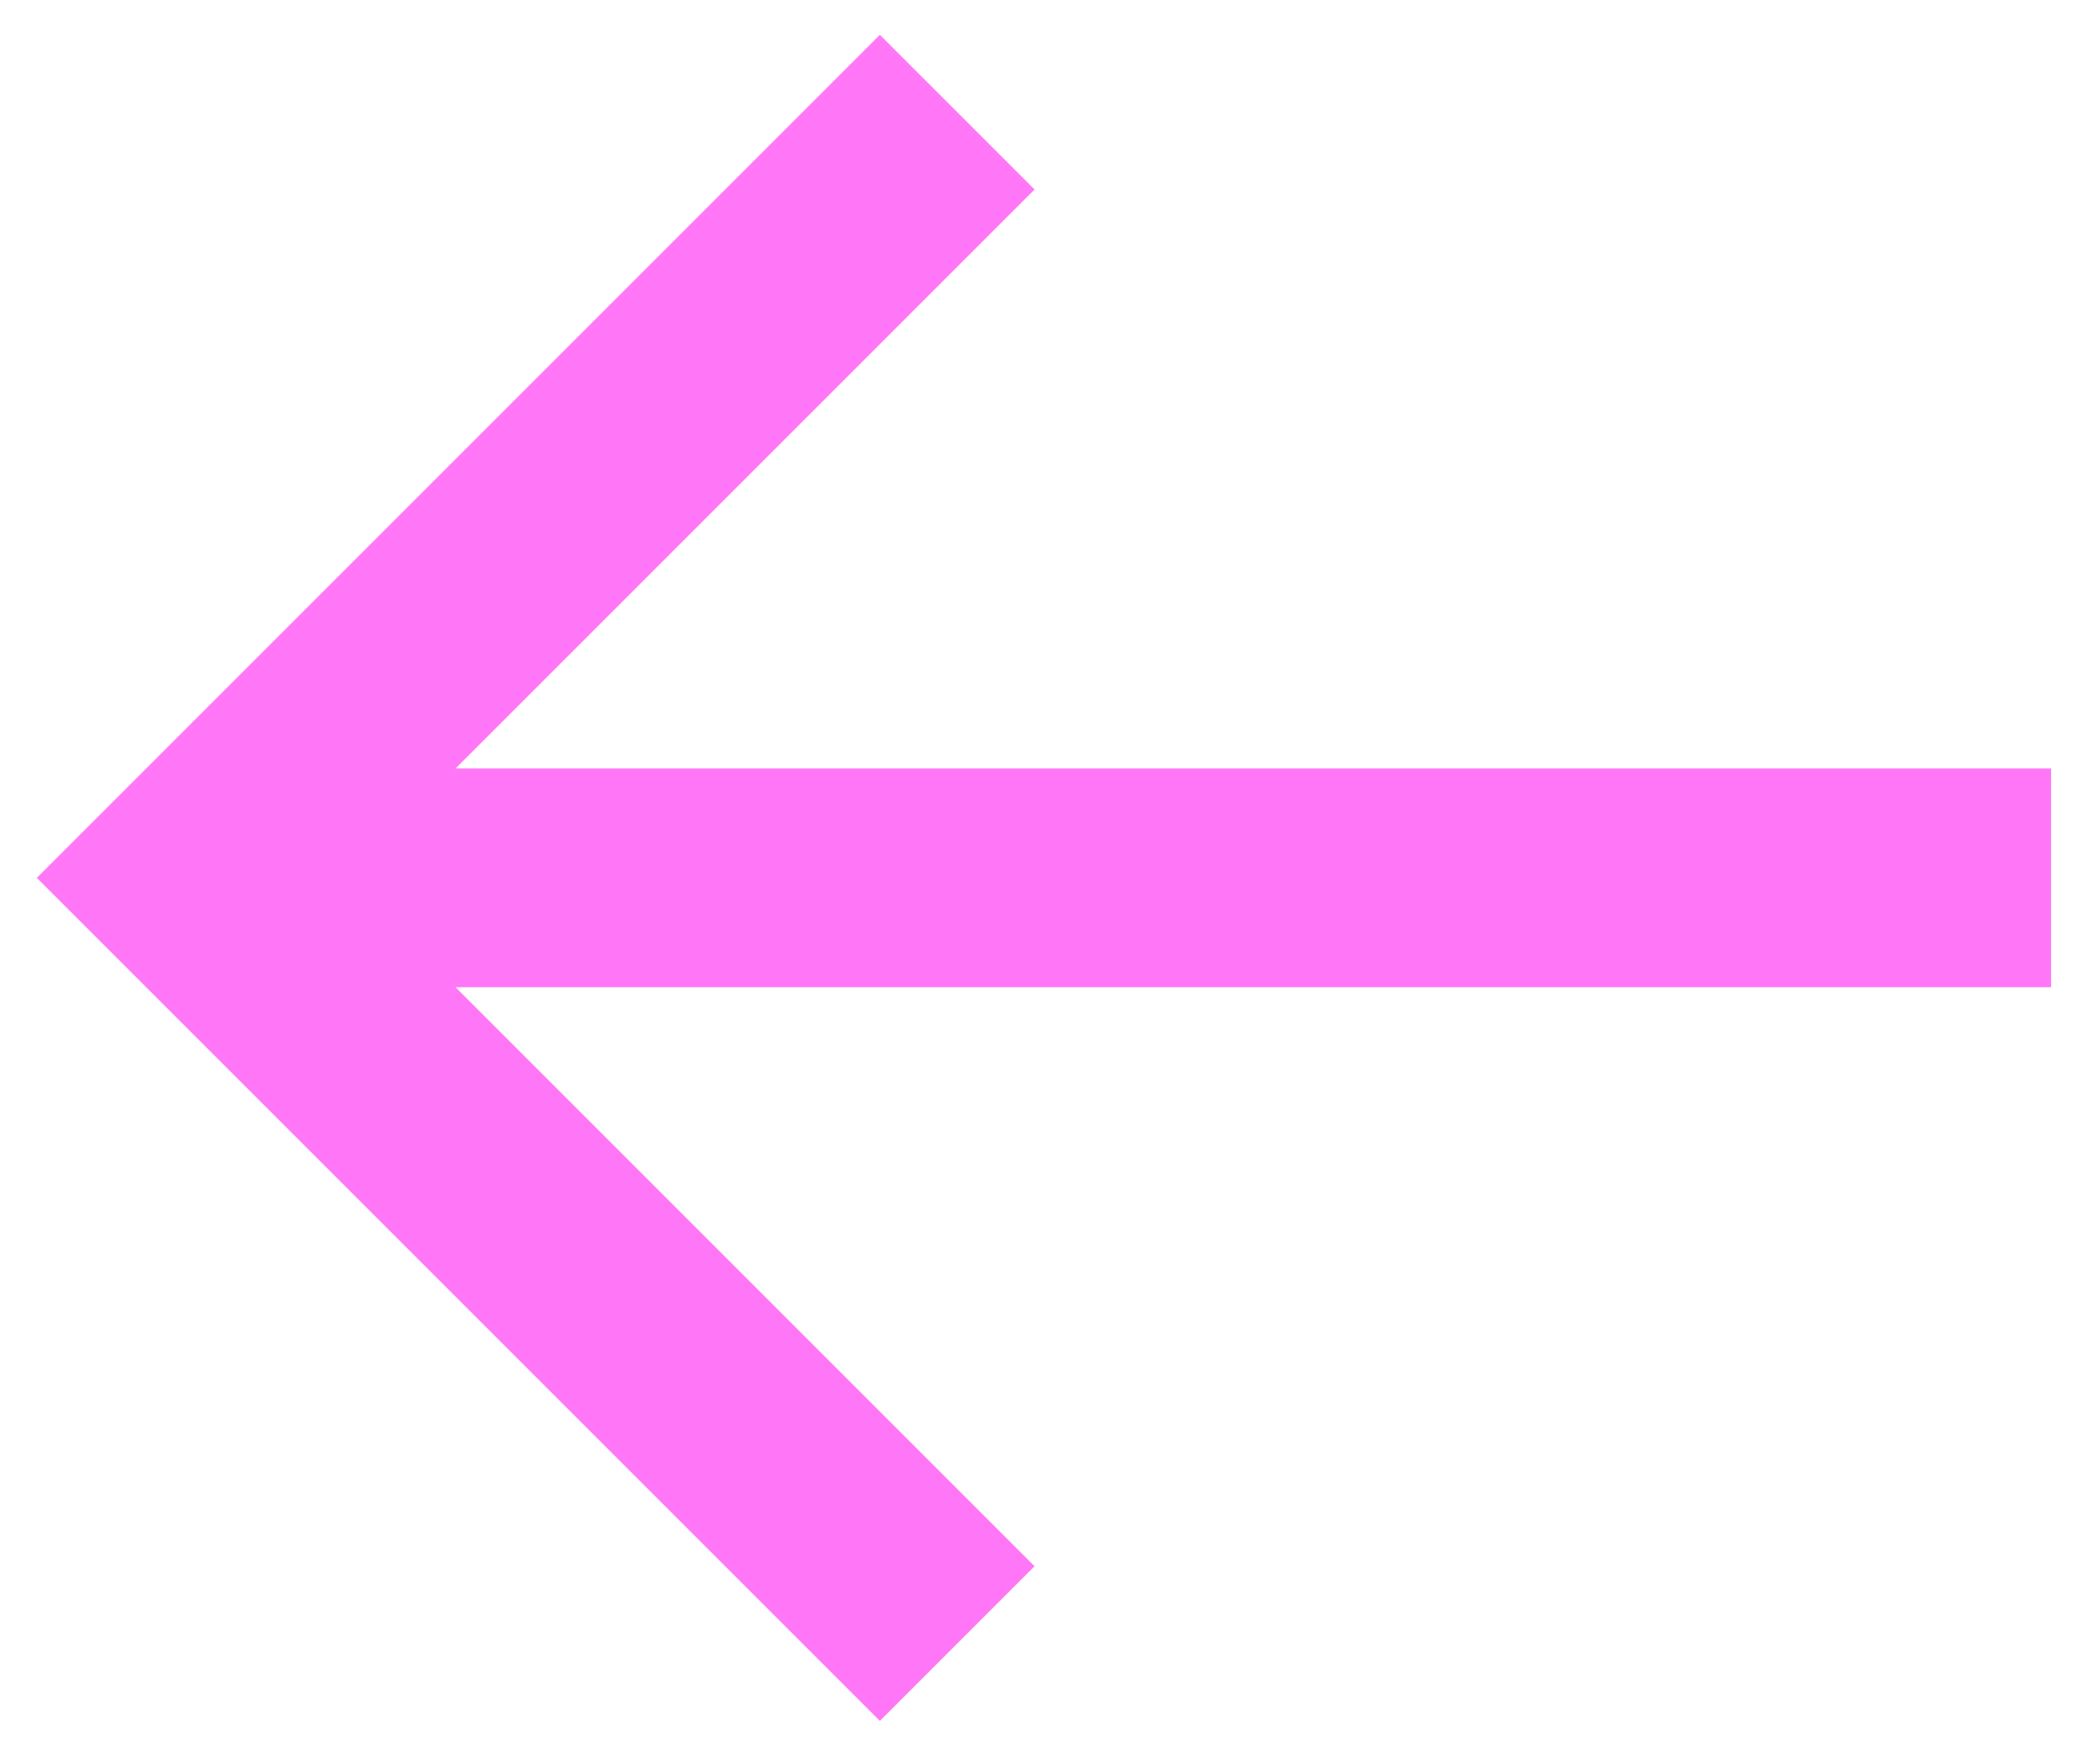 <svg width="51" height="43" viewBox="0 0 51 43" fill="none" xmlns="http://www.w3.org/2000/svg">
<g clip-path="url(#clip0_95_1057)">
<path d="M50.002 18.734H11.106L25.221 4.619L21.45 0.849L0.898 21.401L21.45 41.953L25.221 38.182L11.106 24.067H50.002V18.734Z" fill="#FF77F7"/>
</g>
<defs>
<clipPath id="clip0_95_1057">
<rect width="51" height="42" fill="white" transform="translate(0 0.763)"/>
</clipPath>
</defs>
</svg>
